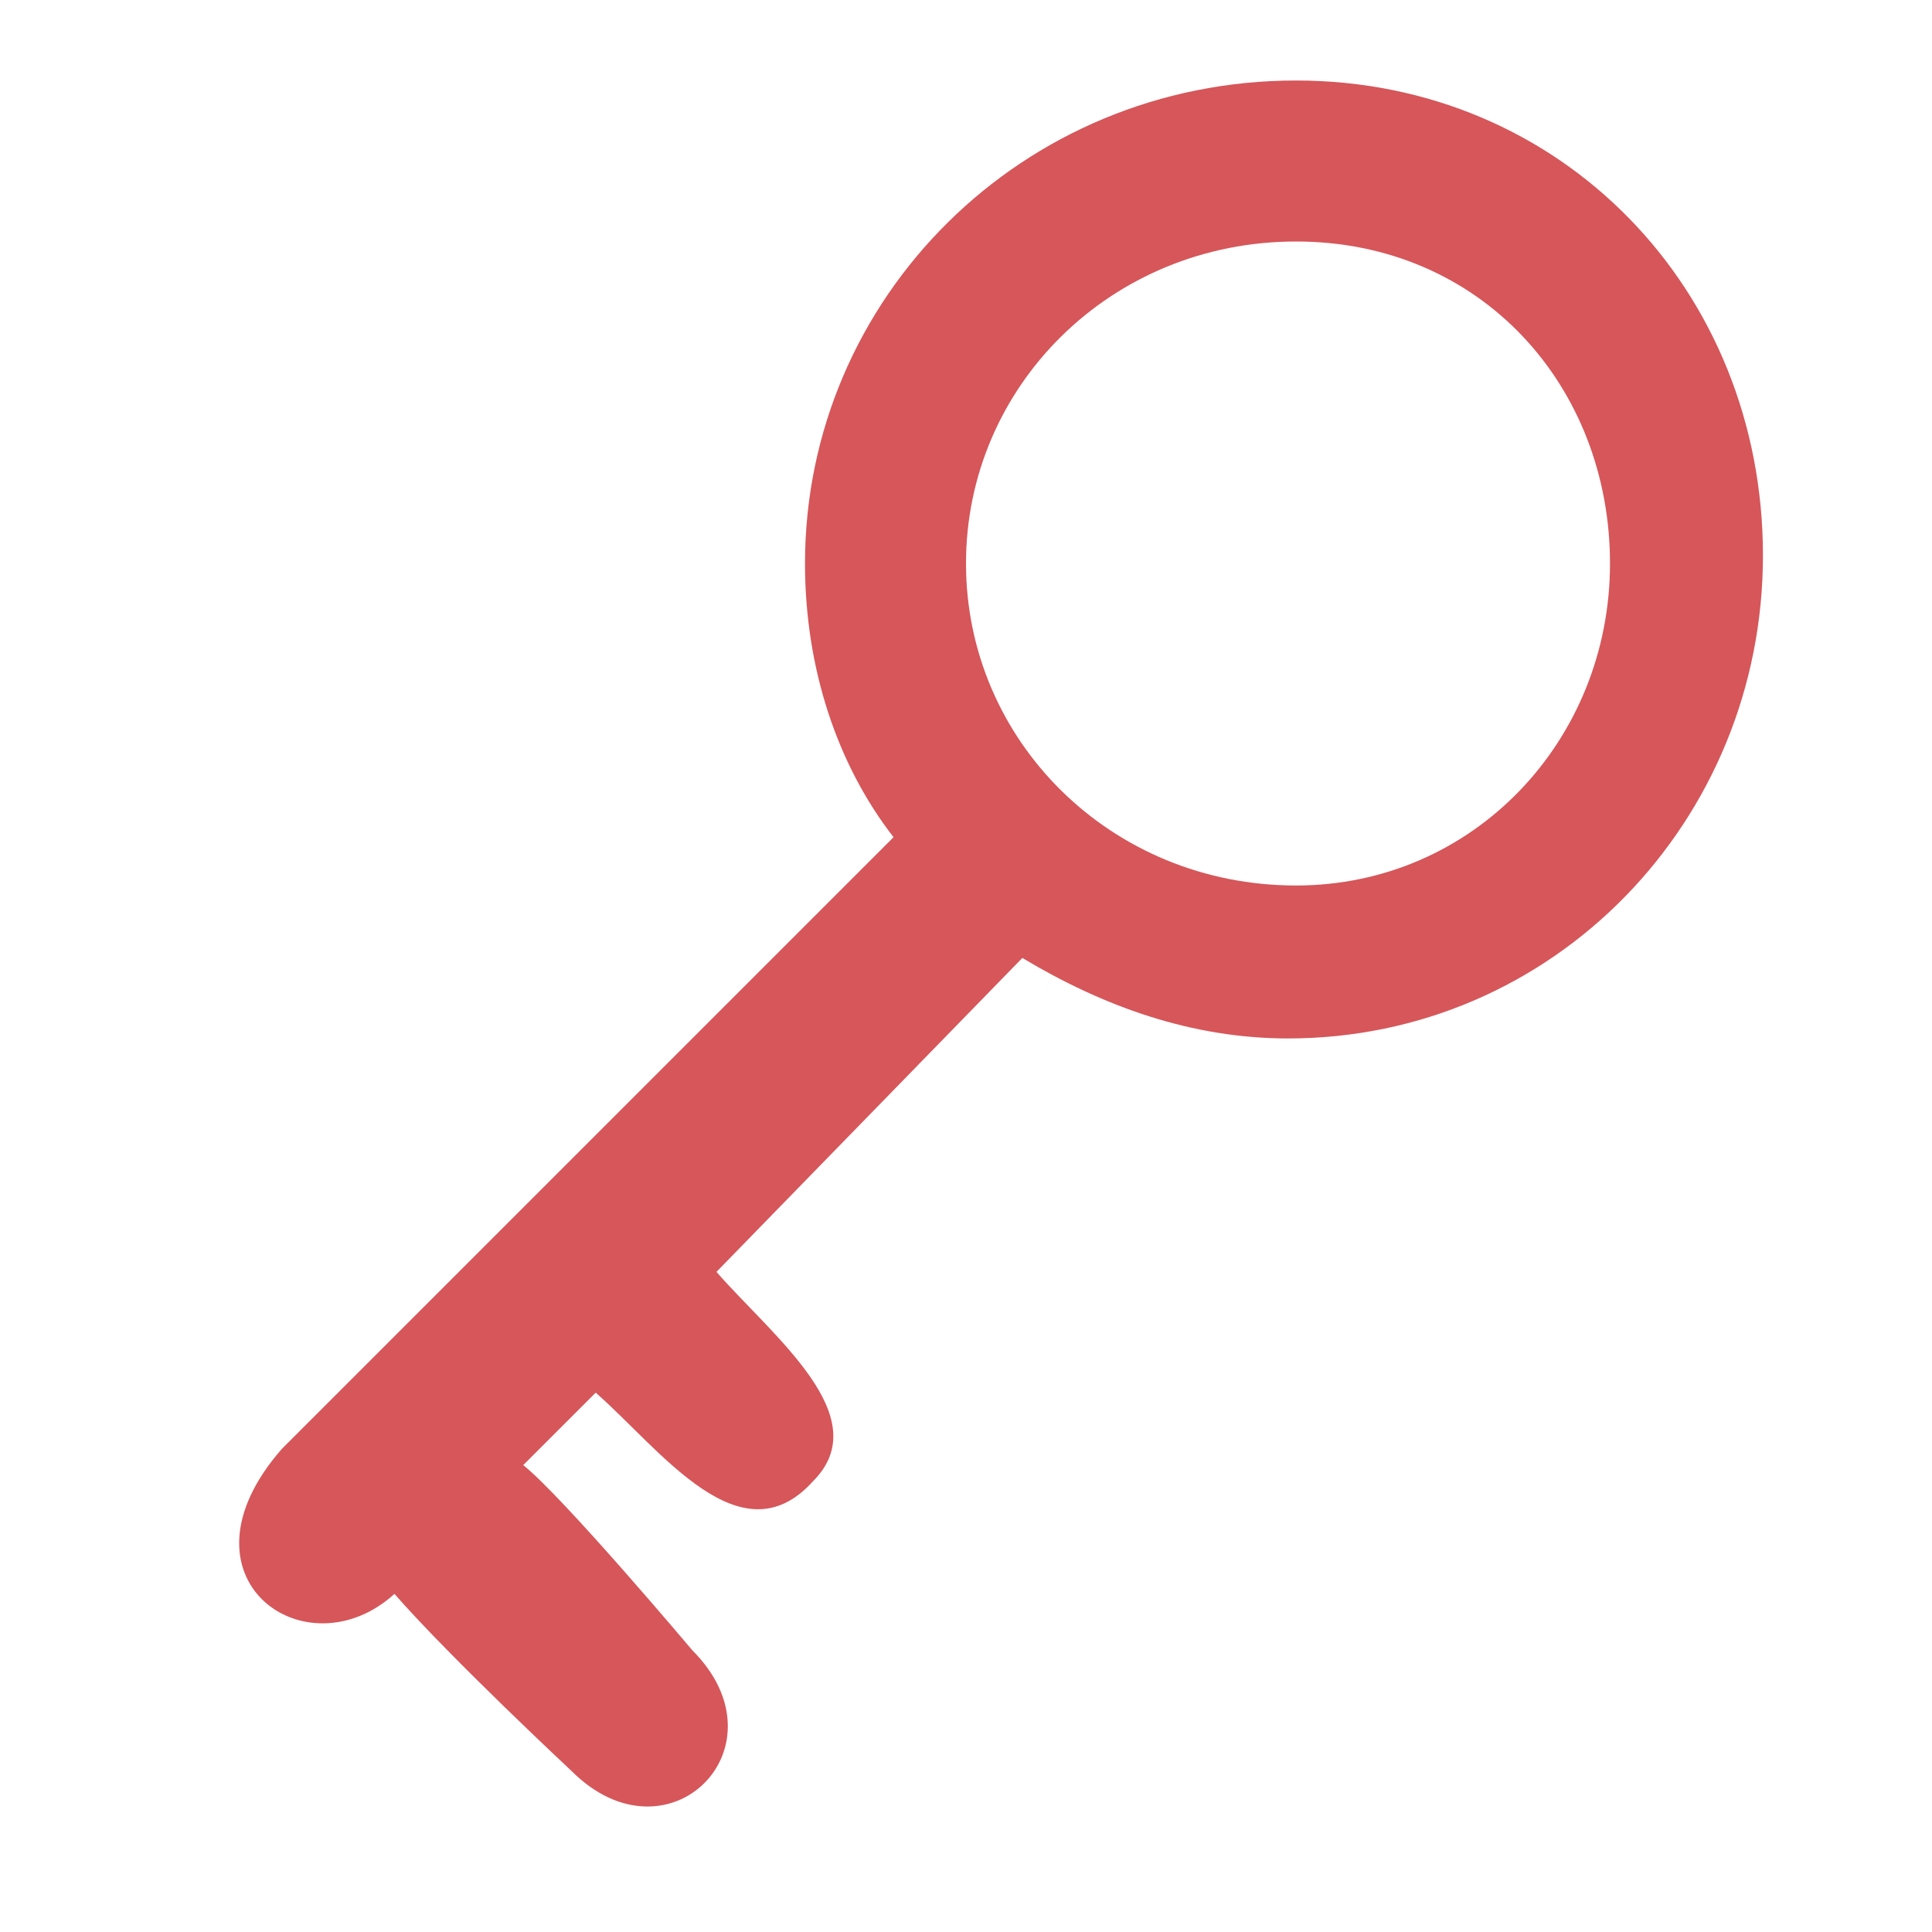 <svg width="24" height="24" viewBox="0 0 24 24" fill="none" xmlns="http://www.w3.org/2000/svg">
<path fill-rule="evenodd" clip-rule="evenodd" d="M16.1 1C12.7 1 10 3.7 10 7C10 8.3 10.4 9.5 11.1 10.4L3.5 18C2.1 19.6 3.8 20.8 4.9 19.8C5.6 20.6 7.1 22 7.1 22C8.3 23.2 9.8 21.7 8.6 20.5C8.6 20.5 7 18.6 6.5 18.2L7.4 17.3C8.2 18 9.2 19.4 10.1 18.4C10.9 17.6 9.6 16.6 8.9 15.8L12.7 11.9C13.7 12.5 14.8 12.9 16 12.9C19.3 12.9 21.9 10.2 21.9 6.9C21.9 3.6 19.4 1 16.1 1ZM16.1 11C13.8 11 12 9.2 12 7C12 4.8 13.8 3 16.1 3C18.4 3 20 4.8 20 7C20 9.2 18.3 11 16.1 11Z" fill="#D6565A"/>
</svg>
